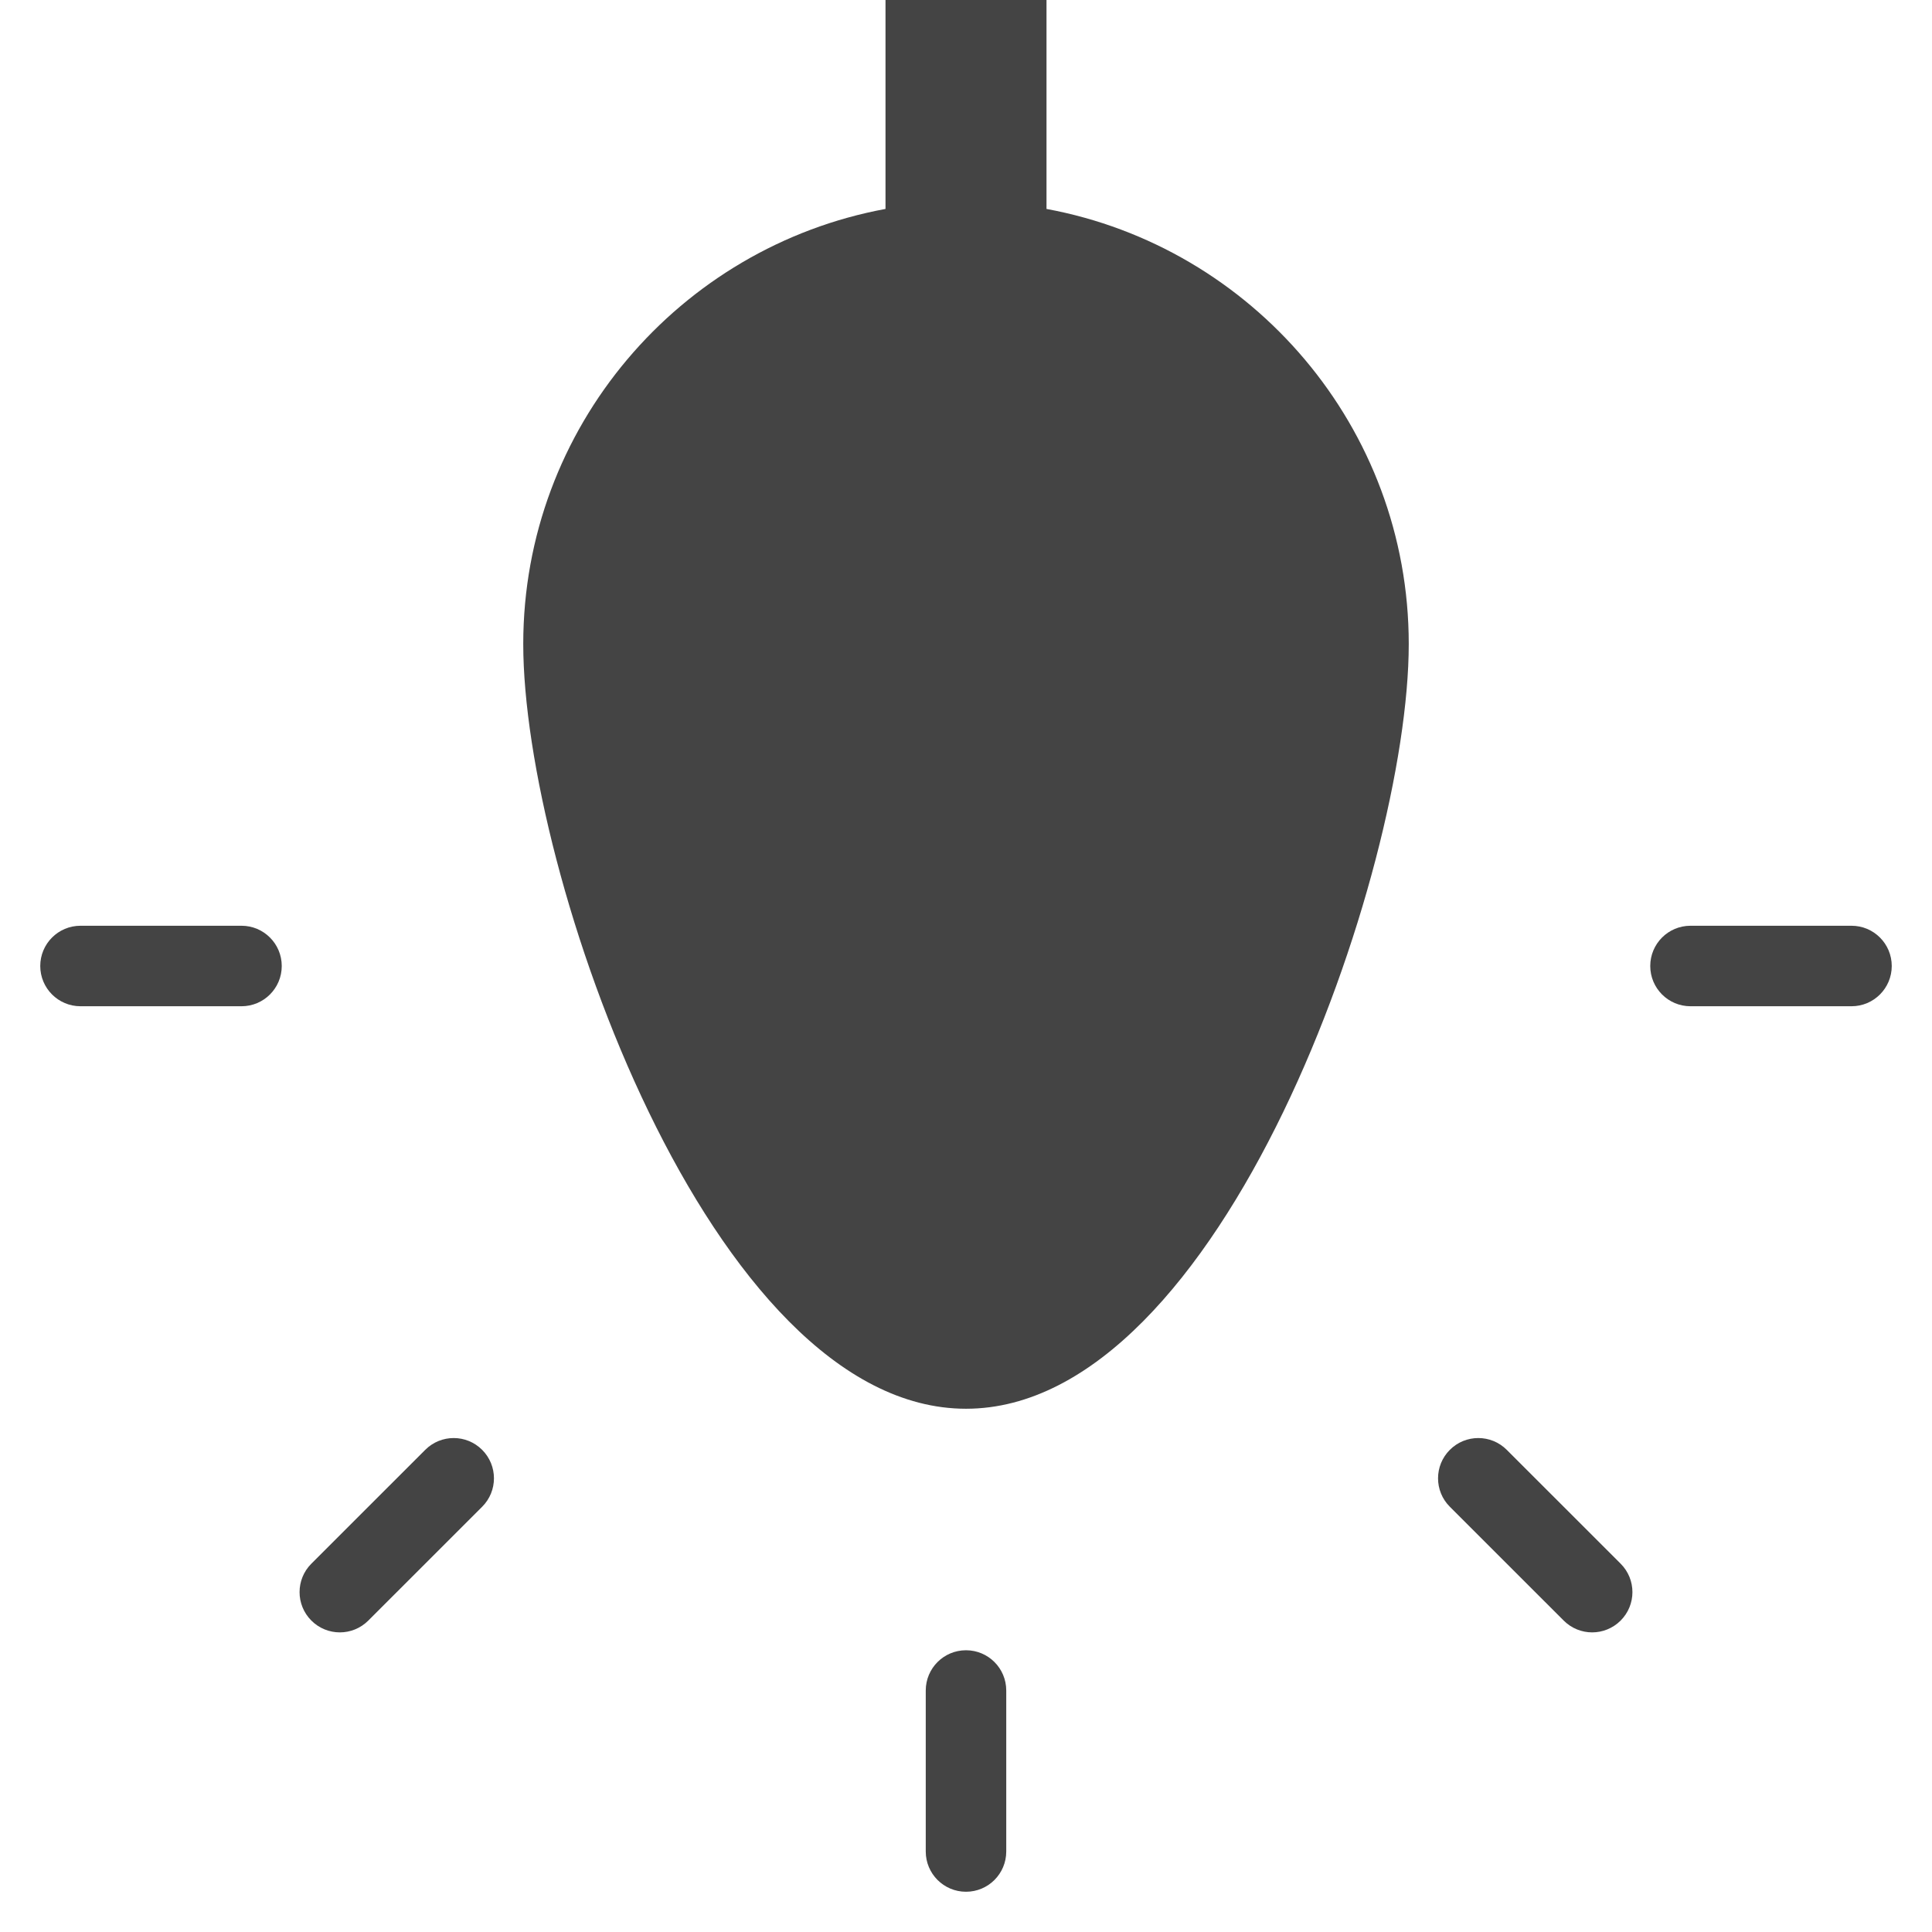 <?xml version="1.0" encoding="utf-8"?>
<!-- Generator: Adobe Illustrator 19.1.0, SVG Export Plug-In . SVG Version: 6.00 Build 0)  -->
<!DOCTYPE svg PUBLIC "-//W3C//DTD SVG 1.1//EN" "http://www.w3.org/Graphics/SVG/1.1/DTD/svg11.dtd">
<svg version="1.1" id="Layer_1" xmlns="http://www.w3.org/2000/svg" xmlns:xlink="http://www.w3.org/1999/xlink" x="0px" y="0px"
	 width="48px" height="48px" viewBox="0 0 48 48" enable-background="new 0 0 48 48" xml:space="preserve">
<path fill="#444444" d="M26,5.191V0h-4v5.191C16.888,6.135,13,10.618,13,16c0,5.667,4.646,19,11,19
	s11-13.333,11-19C35,10.618,31.112,6.135,26,5.191z"/>
<path data-color="color-2" fill="#444444" d="M24,47c-0.553,0-1-0.448-1-1v-4c0-0.552,0.447-1,1-1s1,0.448,1,1v4
	C25,46.552,24.553,47,24,47z"/>
<path data-color="color-2" fill="#444444" d="M39.557,40.556c-0.256,0-0.512-0.098-0.707-0.293
	l-2.829-2.828c-0.391-0.39-0.391-1.023,0-1.414s1.023-0.391,1.414,0l2.829,2.828
	c0.391,0.39,0.391,1.023,0,1.414C40.068,40.458,39.812,40.556,39.557,40.556z"/>
<path data-color="color-2" fill="#444444" d="M46,25h-4c-0.553,0-1-0.448-1-1s0.447-1,1-1h4c0.553,0,1,0.448,1,1
	S46.553,25,46,25z"/>
<path data-color="color-2" fill="#444444" d="M8.443,40.556c-0.256,0-0.512-0.098-0.707-0.293
	c-0.391-0.391-0.391-1.024,0-1.414l2.829-2.828c0.391-0.391,1.023-0.391,1.414,0
	s0.391,1.024,0,1.414l-2.829,2.828C8.955,40.458,8.699,40.556,8.443,40.556z"/>
<path data-color="color-2" fill="#444444" d="M6,25H2c-0.553,0-1-0.448-1-1s0.447-1,1-1h4c0.553,0,1,0.448,1,1
	S6.553,25,6,25z"/>
</svg>
